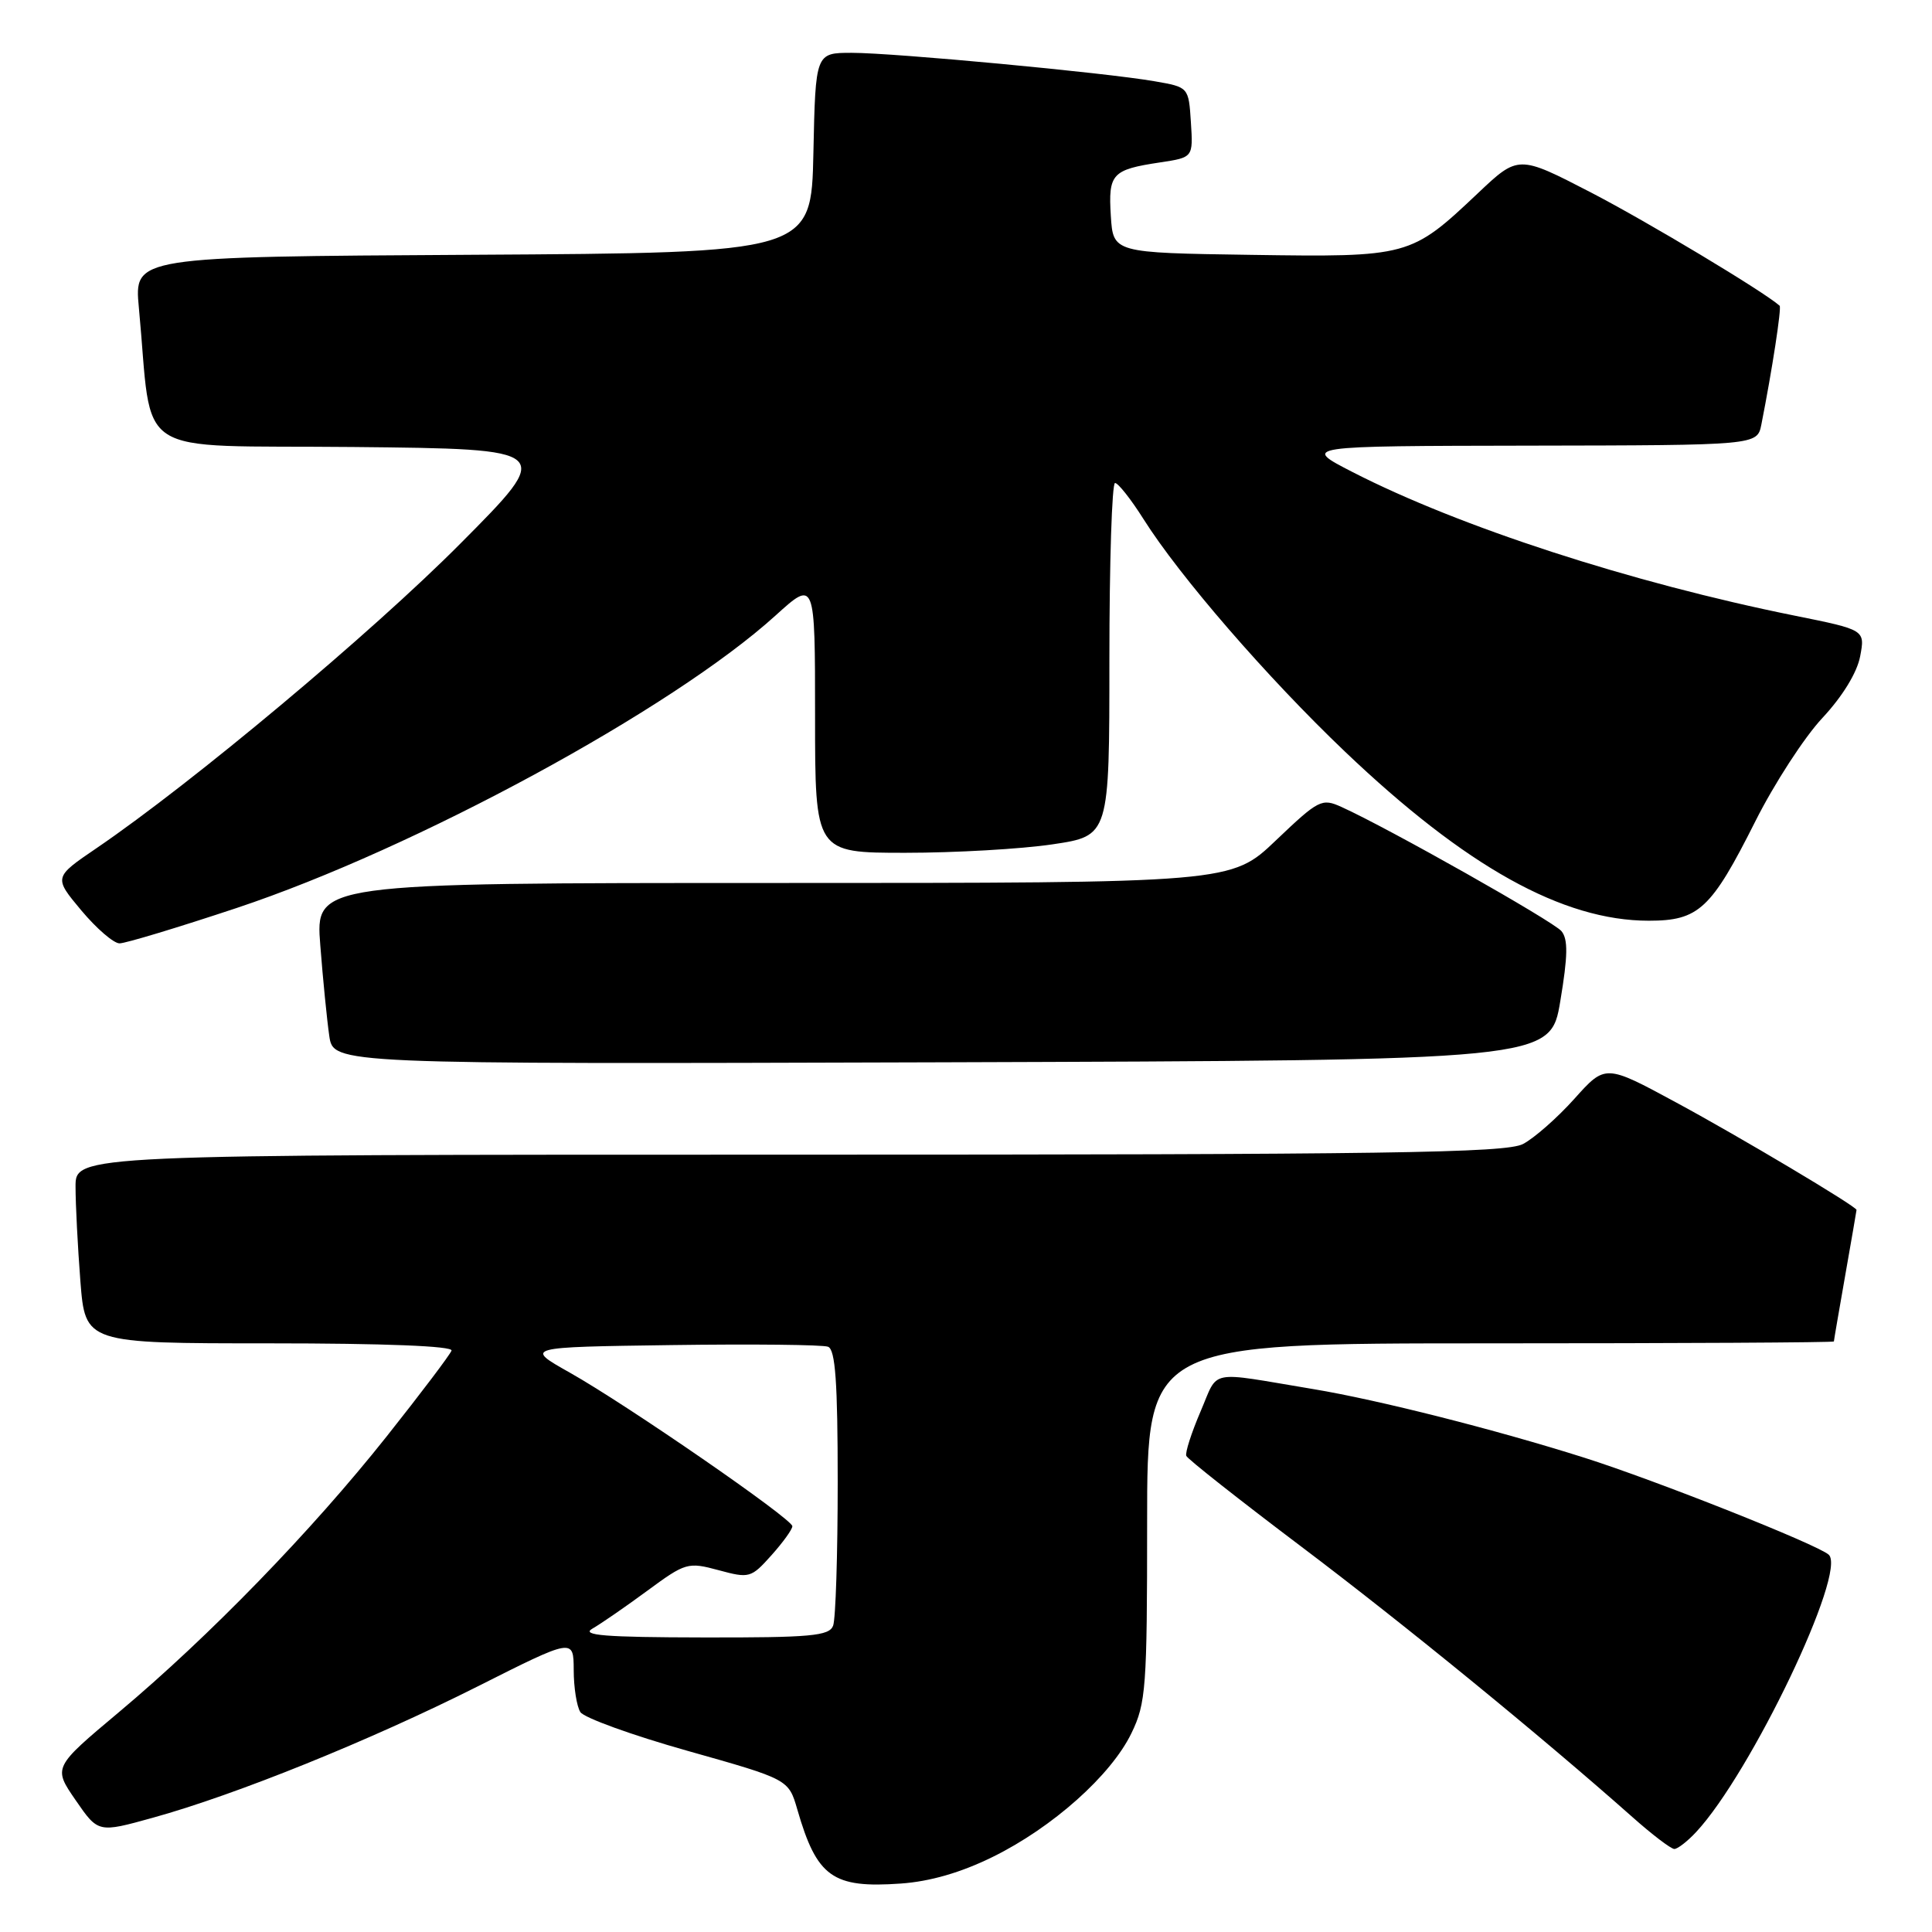 <?xml version="1.0" encoding="UTF-8" standalone="no"?>
<!DOCTYPE svg PUBLIC "-//W3C//DTD SVG 1.1//EN" "http://www.w3.org/Graphics/SVG/1.1/DTD/svg11.dtd" >
<svg xmlns="http://www.w3.org/2000/svg" xmlns:xlink="http://www.w3.org/1999/xlink" version="1.1" viewBox="0 0 256 256">
 <g >
 <path fill="currentColor"
d=" M 131.52 246.06 C 139.46 242.16 147.22 235.24 149.92 229.66 C 151.85 225.69 152.00 223.62 152.00 201.68 C 152.00 178.00 152.00 178.00 197.50 178.00 C 222.53 178.00 243.00 177.89 243.00 177.75 C 243.00 177.61 243.68 173.68 244.50 169.00 C 245.32 164.32 246.00 160.42 246.00 160.32 C 246.00 159.86 230.50 150.62 222.11 146.09 C 212.72 141.01 212.72 141.01 208.61 145.60 C 206.35 148.12 203.28 150.82 201.80 151.59 C 199.54 152.77 183.83 153.00 104.55 153.00 C 10.00 153.00 10.00 153.00 10.01 157.25 C 10.01 159.59 10.30 165.21 10.65 169.75 C 11.30 178.00 11.30 178.00 35.73 178.00 C 50.93 178.00 60.04 178.36 59.83 178.96 C 59.65 179.49 55.76 184.63 51.19 190.39 C 41.26 202.89 27.74 216.82 15.77 226.86 C 7.03 234.19 7.03 234.19 10.02 238.53 C 13.01 242.87 13.01 242.87 20.25 240.86 C 31.25 237.82 49.05 230.62 63.25 223.48 C 76.00 217.06 76.00 217.06 76.02 221.28 C 76.02 223.60 76.42 226.11 76.90 226.86 C 77.37 227.61 83.77 229.93 91.12 232.00 C 104.49 235.77 104.49 235.77 105.65 239.77 C 108.24 248.73 110.33 250.22 119.36 249.58 C 123.23 249.31 127.34 248.12 131.52 246.06 Z  M 224.75 242.75 C 232.01 234.96 244.80 208.20 242.31 206.00 C 240.75 204.63 219.41 196.16 209.95 193.16 C 198.15 189.42 182.61 185.49 174.00 184.06 C 159.81 181.70 161.53 181.35 159.07 187.05 C 157.87 189.85 157.02 192.49 157.19 192.91 C 157.36 193.33 164.23 198.75 172.45 204.95 C 186.11 215.26 204.14 229.99 216.28 240.75 C 218.91 243.09 221.42 245.00 221.86 245.00 C 222.29 245.00 223.60 243.99 224.75 242.75 Z  M 206.75 132.64 C 207.75 126.66 207.79 124.45 206.90 123.38 C 205.82 122.08 183.92 109.71 177.76 106.93 C 175.14 105.74 174.73 105.96 169.08 111.34 C 163.15 117.00 163.15 117.00 102.47 117.00 C 41.79 117.00 41.79 117.00 42.44 125.25 C 42.79 129.79 43.33 135.19 43.63 137.26 C 44.18 141.01 44.18 141.01 124.81 140.76 C 205.44 140.50 205.44 140.50 206.75 132.64 Z  M 31.37 120.31 C 55.03 112.43 89.08 93.96 102.75 81.57 C 108.00 76.81 108.00 76.81 108.00 94.91 C 108.00 113.00 108.00 113.00 119.96 113.00 C 126.54 113.00 135.31 112.50 139.46 111.88 C 147.00 110.76 147.00 110.76 147.00 87.38 C 147.00 74.52 147.34 64.00 147.75 64.00 C 148.16 64.00 149.85 66.14 151.50 68.75 C 156.30 76.37 167.92 89.78 178.20 99.58 C 194.20 114.83 207.07 122.00 218.47 122.00 C 225.10 122.00 226.74 120.47 232.59 108.83 C 235.09 103.85 239.09 97.68 241.48 95.13 C 244.14 92.28 246.07 89.13 246.48 86.97 C 247.14 83.46 247.14 83.46 237.82 81.58 C 216.14 77.21 193.37 69.81 179.22 62.55 C 172.50 59.10 172.50 59.10 202.67 59.05 C 232.84 59.00 232.84 59.00 233.39 56.25 C 234.81 49.08 236.09 40.76 235.81 40.51 C 233.68 38.62 218.29 29.38 210.82 25.51 C 201.19 20.53 201.19 20.53 195.79 25.64 C 186.93 34.01 186.67 34.08 165.76 33.77 C 147.50 33.50 147.50 33.50 147.19 28.60 C 146.84 23.02 147.34 22.48 153.72 21.52 C 158.10 20.86 158.10 20.86 157.80 16.20 C 157.50 11.55 157.50 11.55 153.00 10.77 C 146.40 9.62 118.46 7.00 112.87 7.00 C 108.06 7.00 108.06 7.00 107.78 20.25 C 107.50 33.50 107.50 33.50 62.63 33.76 C 17.77 34.02 17.77 34.02 18.40 40.76 C 20.32 61.11 16.97 58.94 46.83 59.23 C 73.46 59.50 73.46 59.50 60.98 72.05 C 49.24 83.86 25.51 103.72 12.80 112.38 C 7.11 116.25 7.11 116.25 10.77 120.63 C 12.78 123.03 15.06 125.00 15.84 125.00 C 16.63 125.00 23.61 122.89 31.37 120.31 Z  M 78.50 215.80 C 79.60 215.17 82.87 212.92 85.76 210.79 C 90.84 207.05 91.15 206.96 95.23 208.06 C 99.29 209.16 99.53 209.09 102.22 206.08 C 103.75 204.37 105.00 202.64 104.99 202.23 C 104.98 201.26 83.10 186.16 75.50 181.88 C 69.50 178.50 69.50 178.50 88.97 178.23 C 99.68 178.08 109.02 178.18 109.72 178.45 C 110.69 178.82 111.00 183.14 111.00 196.39 C 111.00 205.98 110.73 214.55 110.39 215.42 C 109.87 216.77 107.42 217.00 93.14 216.97 C 80.15 216.95 76.94 216.69 78.50 215.80 Z "/>
</g>
</svg>
